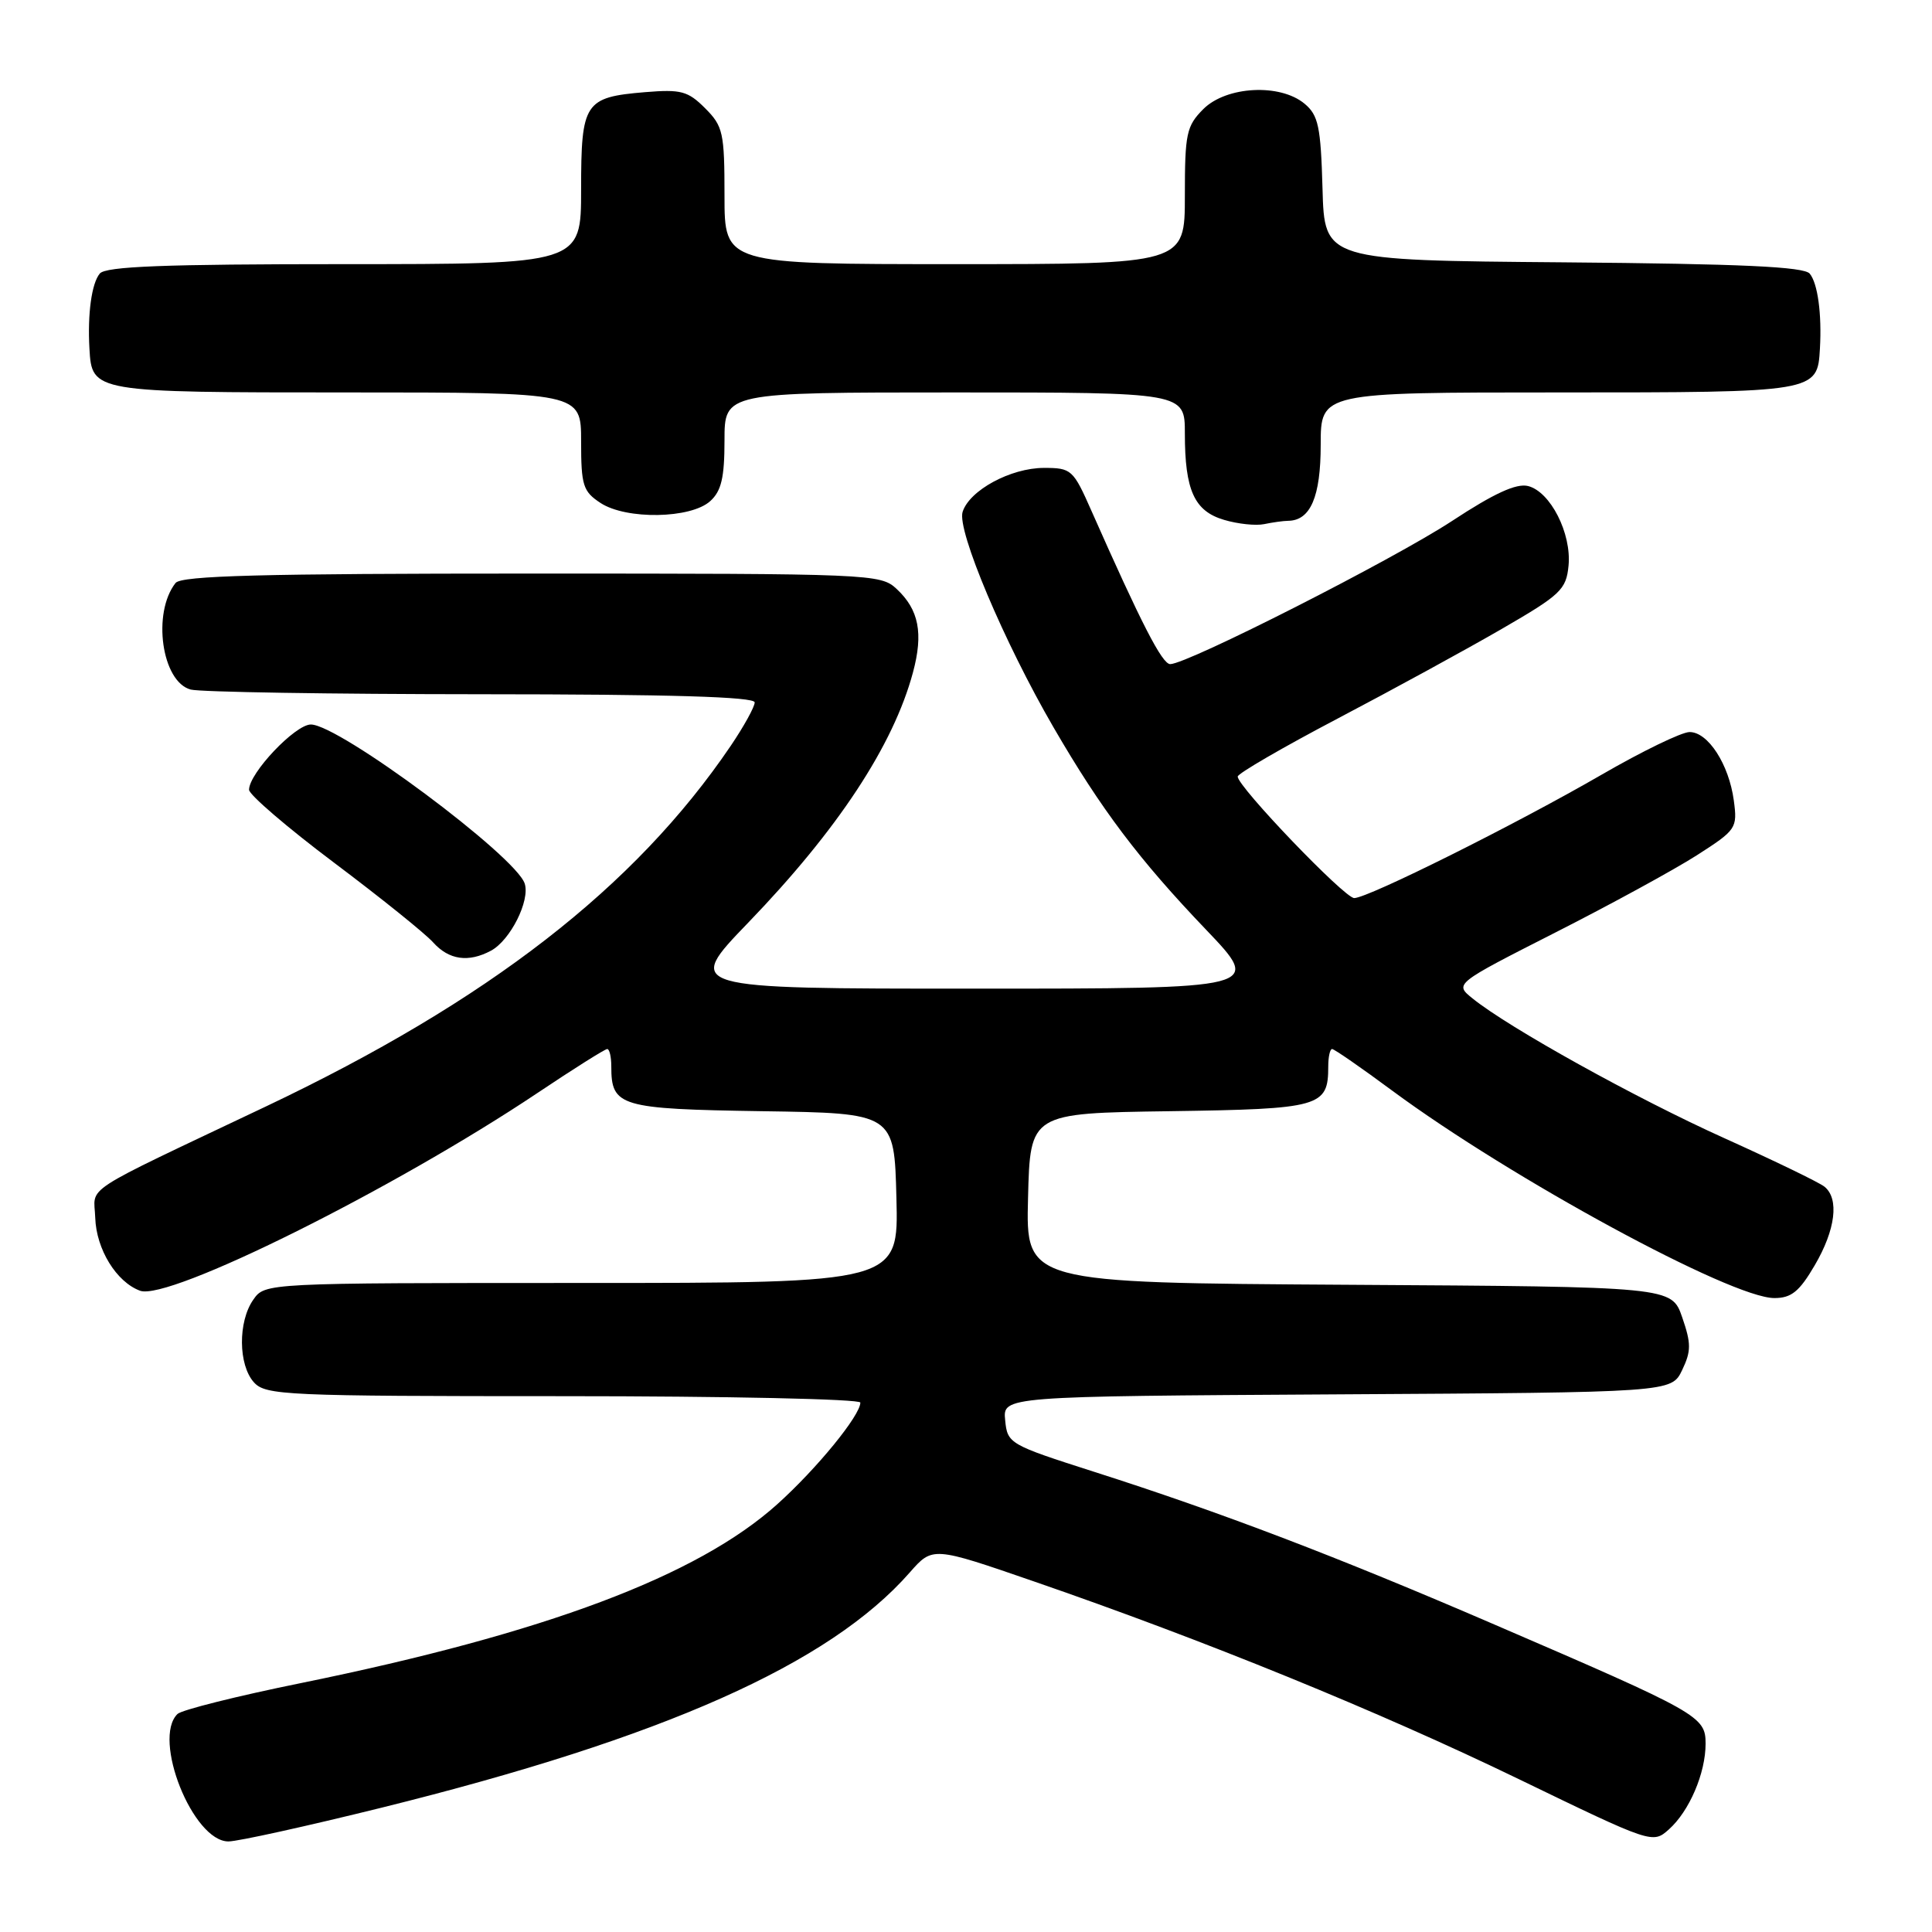 <?xml version="1.0" encoding="UTF-8" standalone="no"?>
<!DOCTYPE svg PUBLIC "-//W3C//DTD SVG 1.1//EN" "http://www.w3.org/Graphics/SVG/1.1/DTD/svg11.dtd" >
<svg xmlns="http://www.w3.org/2000/svg" xmlns:xlink="http://www.w3.org/1999/xlink" version="1.1" viewBox="0 0 256 256">
 <g >
 <path fill="currentColor"
d=" M 50.59 239.52 C 87.95 230.26 109.92 220.48 120.54 208.37 C 123.58 204.91 123.58 204.91 137.04 209.56 C 159.72 217.39 182.65 226.74 201.24 235.74 C 218.90 244.29 218.99 244.32 221.13 242.41 C 223.84 240.00 226.00 234.96 226.00 231.05 C 226.00 227.43 225.17 226.96 198.00 215.25 C 177.12 206.24 161.81 200.40 145.00 195.03 C 133.72 191.42 133.49 191.29 133.19 188.19 C 132.87 185.02 132.87 185.02 177.17 184.76 C 221.47 184.50 221.47 184.50 222.89 181.55 C 224.10 179.02 224.10 178.03 222.90 174.55 C 221.50 170.50 221.50 170.50 178.72 170.24 C 135.93 169.98 135.93 169.98 136.22 158.74 C 136.50 147.50 136.50 147.50 155.00 147.24 C 174.99 146.95 176.00 146.67 176.00 141.31 C 176.00 140.04 176.23 139.00 176.51 139.00 C 176.79 139.00 180.38 141.48 184.48 144.52 C 200.23 156.16 229.40 172.00 235.11 172.00 C 237.36 172.00 238.42 171.15 240.46 167.66 C 243.22 162.96 243.73 158.83 241.75 157.24 C 241.06 156.68 235.10 153.80 228.50 150.82 C 216.80 145.55 199.90 136.17 195.11 132.29 C 192.72 130.36 192.72 130.36 206.06 123.58 C 213.39 119.86 221.83 115.25 224.82 113.34 C 230.08 109.97 230.23 109.75 229.74 106.07 C 229.09 101.27 226.33 97.00 223.88 97.00 C 222.83 97.00 217.60 99.54 212.24 102.64 C 200.85 109.23 181.26 119.00 179.44 119.00 C 178.15 119.00 164.00 104.24 164.00 102.90 C 164.00 102.50 169.96 99.04 177.25 95.21 C 184.54 91.38 194.32 86.04 199.00 83.33 C 206.81 78.81 207.53 78.13 207.84 74.95 C 208.25 70.68 205.44 65.15 202.47 64.40 C 200.92 64.02 197.97 65.37 192.39 69.04 C 184.62 74.14 157.33 88.00 155.06 88.00 C 153.99 88.00 151.25 82.66 144.65 67.75 C 142.20 62.20 141.98 62.00 138.31 62.00 C 133.92 62.01 128.46 64.96 127.55 67.83 C 126.78 70.26 133.04 85.09 139.61 96.40 C 145.92 107.26 150.89 113.86 159.81 123.19 C 167.27 131.00 167.27 131.00 128.99 131.00 C 90.71 131.00 90.71 131.00 99.15 122.25 C 111.01 109.95 118.37 98.77 120.97 89.11 C 122.37 83.91 121.76 80.78 118.80 78.03 C 116.68 76.05 115.45 76.00 70.43 76.00 C 34.67 76.00 24.02 76.28 23.26 77.25 C 20.14 81.22 21.43 90.35 25.27 91.37 C 26.49 91.70 43.81 91.98 63.75 91.99 C 88.82 92.00 100.00 92.33 100.00 93.07 C 100.00 93.66 98.57 96.25 96.83 98.82 C 84.13 117.55 64.70 132.62 35.24 146.61 C 10.16 158.52 12.48 157.00 12.62 161.37 C 12.76 165.54 15.42 169.87 18.56 171.03 C 22.32 172.42 52.13 157.59 71.21 144.83 C 76.00 141.62 80.17 139.00 80.46 139.00 C 80.76 139.00 81.00 140.04 81.00 141.31 C 81.00 146.62 82.10 146.95 101.00 147.24 C 118.50 147.50 118.50 147.50 118.78 158.75 C 119.07 170.00 119.07 170.00 77.09 170.00 C 35.11 170.00 35.11 170.00 33.56 172.22 C 31.52 175.13 31.57 180.87 33.65 183.17 C 35.20 184.88 37.81 185.00 74.65 185.00 C 96.29 185.00 114.00 185.38 114.00 185.85 C 114.00 187.55 108.23 194.61 102.99 199.32 C 92.40 208.84 72.26 216.41 39.91 223.01 C 31.43 224.73 24.06 226.58 23.52 227.11 C 20.13 230.41 25.56 244.00 30.27 244.00 C 31.51 244.00 40.65 241.98 50.59 239.52 Z  M 65.06 125.97 C 67.61 124.60 70.25 119.36 69.53 117.09 C 68.38 113.46 44.92 96.00 41.19 96.00 C 39.11 96.00 33.00 102.45 33.00 104.65 C 33.00 105.30 38.06 109.65 44.25 114.30 C 50.44 118.95 56.36 123.71 57.40 124.88 C 59.49 127.20 62.07 127.57 65.06 125.97 Z  M 170.68 69.01 C 173.65 68.98 175.00 65.82 175.00 58.93 C 175.00 52.00 175.00 52.00 206.43 52.00 C 240.78 52.00 240.82 51.99 241.15 46.18 C 241.41 41.59 240.86 37.55 239.80 36.26 C 239.04 35.34 230.78 34.96 207.14 34.76 C 175.50 34.50 175.50 34.50 175.24 25.00 C 175.01 16.77 174.69 15.27 172.87 13.75 C 169.62 11.03 162.50 11.41 159.45 14.45 C 157.21 16.70 157.00 17.68 157.00 25.95 C 157.00 35.00 157.00 35.00 126.50 35.00 C 96.00 35.00 96.00 35.00 96.00 25.95 C 96.00 17.57 95.81 16.72 93.43 14.34 C 91.15 12.06 90.24 11.82 85.49 12.21 C 77.45 12.88 77.00 13.56 77.00 25.12 C 77.00 35.00 77.00 35.00 45.62 35.00 C 21.74 35.00 14.00 35.30 13.22 36.25 C 12.14 37.55 11.59 41.58 11.85 46.18 C 12.18 51.98 12.27 52.00 46.07 52.00 C 77.00 52.00 77.00 52.00 77.00 58.48 C 77.00 64.34 77.25 65.12 79.58 66.65 C 82.99 68.88 91.53 68.74 94.11 66.40 C 95.58 65.07 96.00 63.30 96.00 58.35 C 96.00 52.00 96.00 52.00 126.50 52.00 C 157.00 52.00 157.00 52.00 157.00 57.43 C 157.00 64.97 158.25 67.73 162.21 68.89 C 164.02 69.43 166.40 69.68 167.50 69.45 C 168.60 69.22 170.03 69.02 170.68 69.01 Z "/>
</g>
</svg>